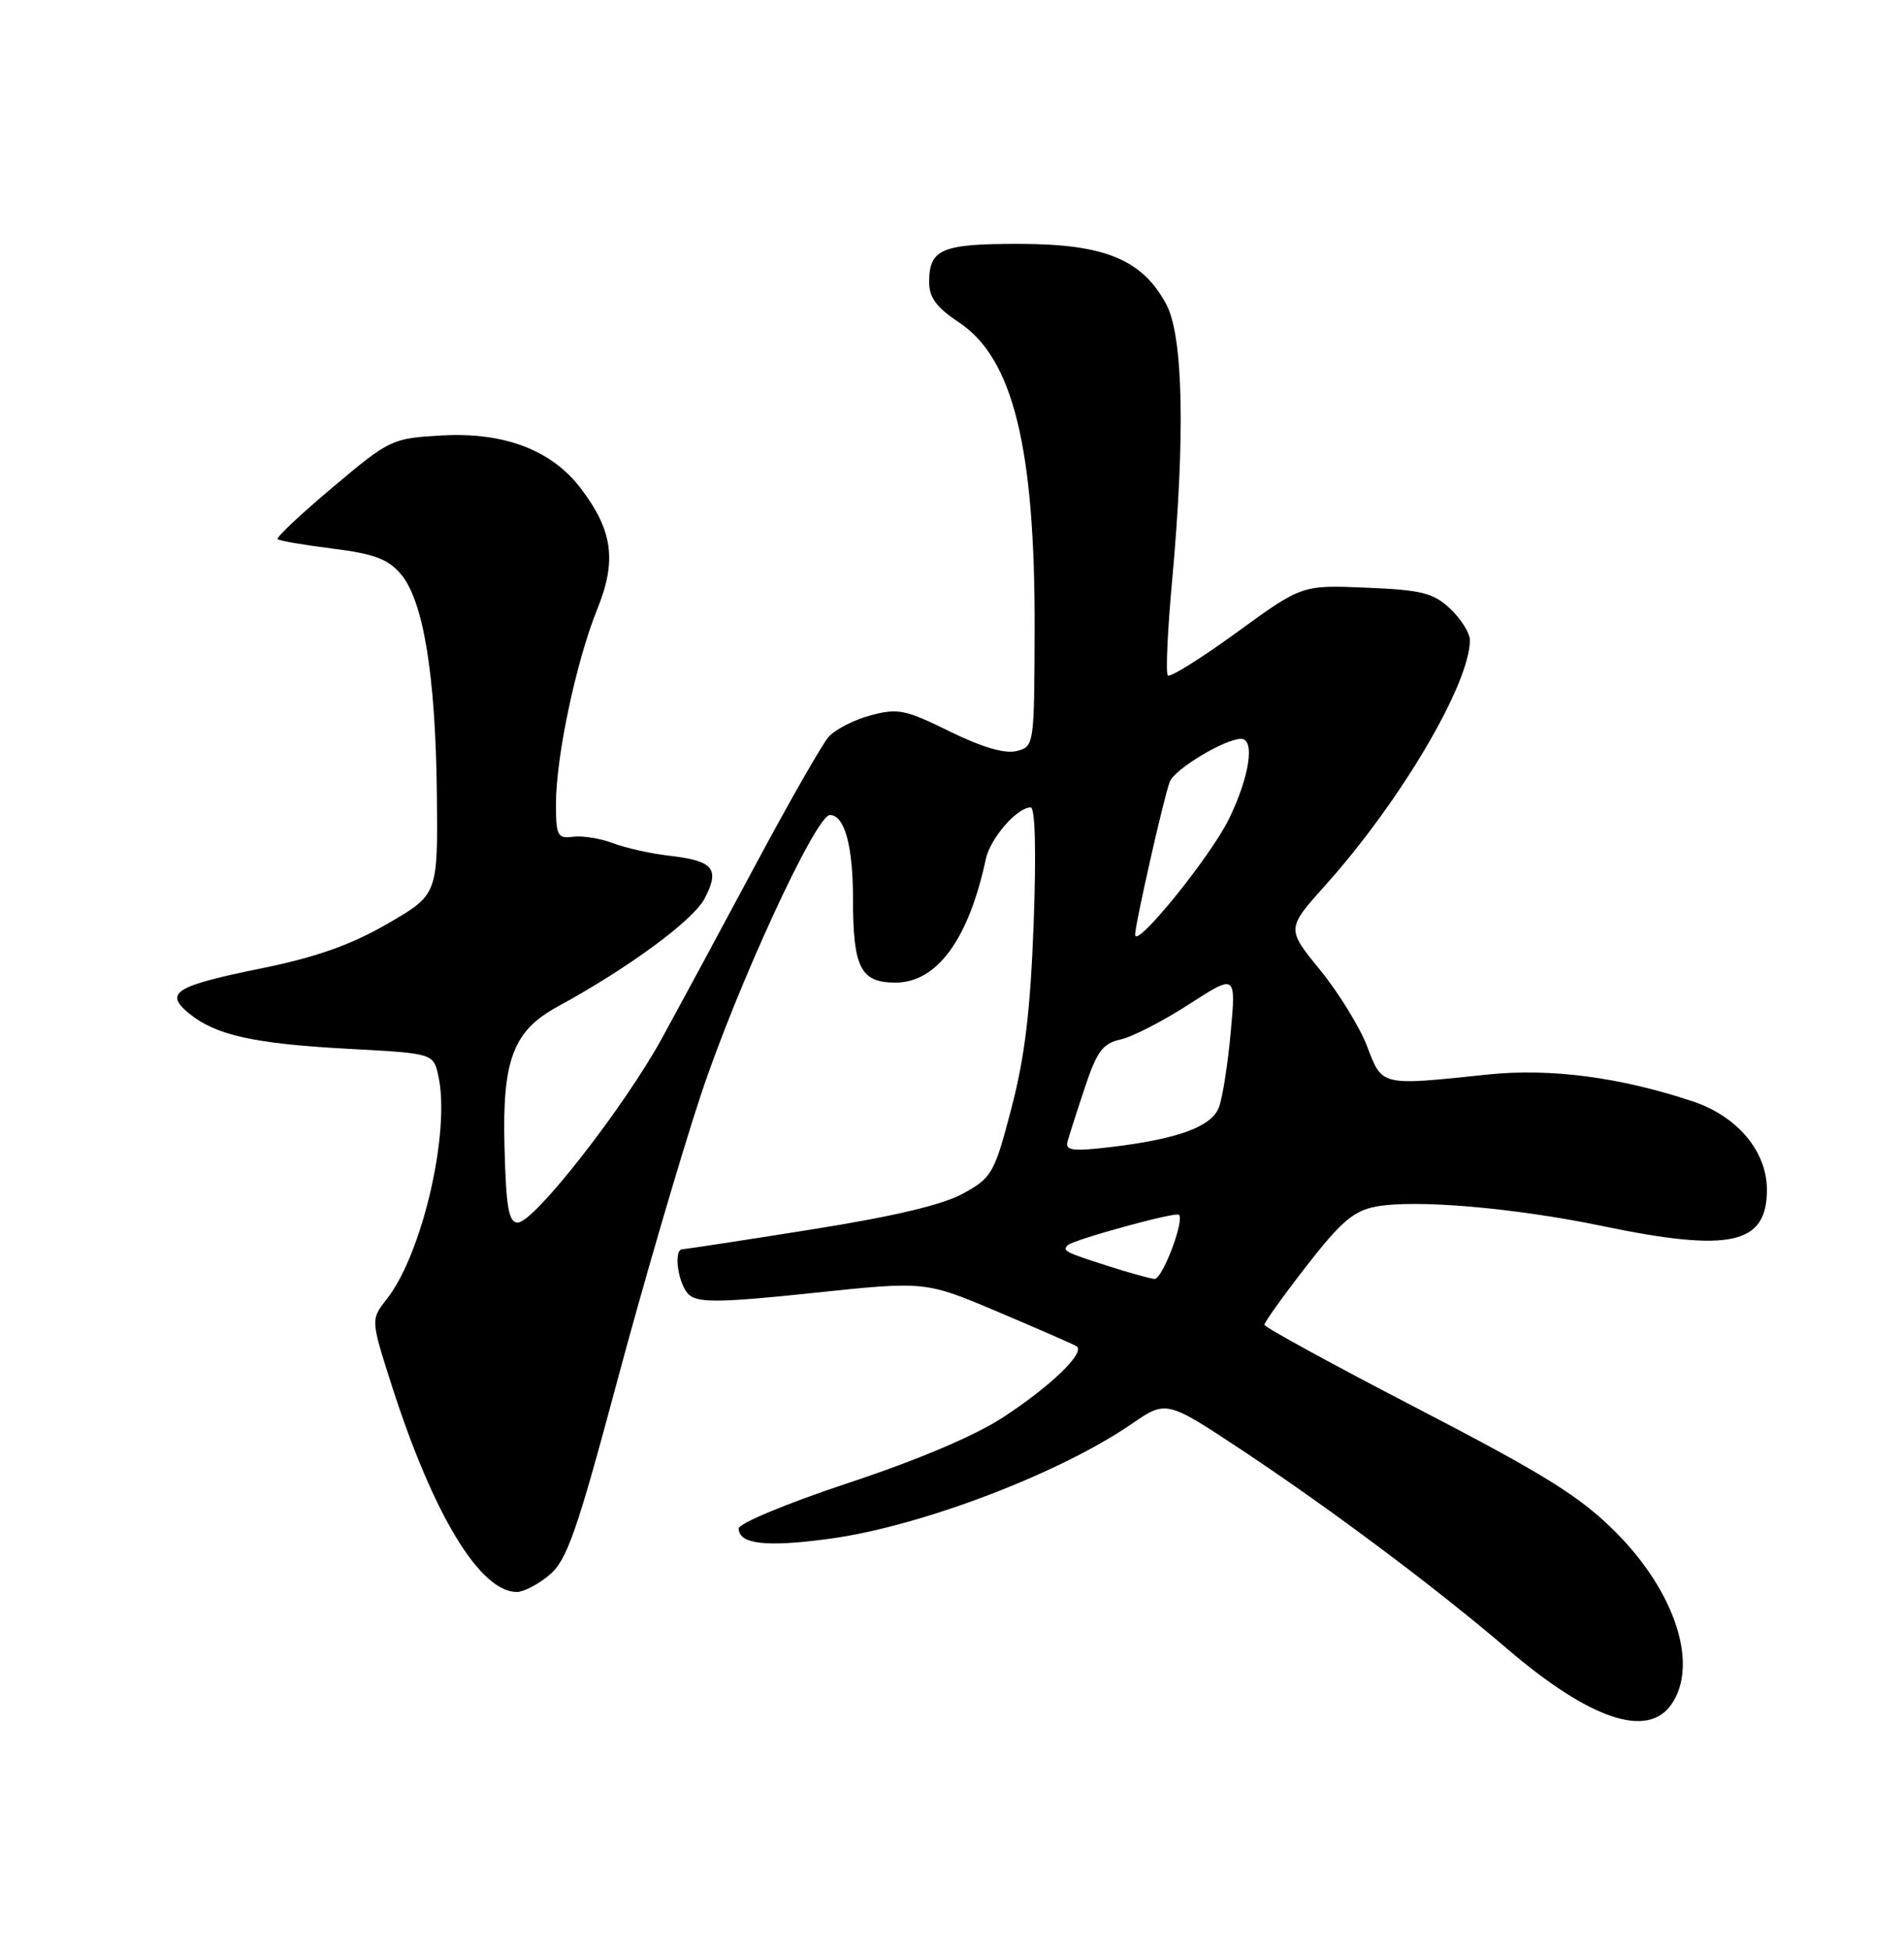 <?xml version="1.0" encoding="UTF-8" standalone="no"?>
<!DOCTYPE svg PUBLIC "-//W3C//DTD SVG 1.1//EN" "http://www.w3.org/Graphics/SVG/1.1/DTD/svg11.dtd" >
<svg xmlns="http://www.w3.org/2000/svg" xmlns:xlink="http://www.w3.org/1999/xlink" version="1.1" viewBox="0 0 250 256">
 <g >
 <path fill="currentColor"
d=" M 219.44 223.78 C 223.09 218.57 219.98 208.98 212.09 201.09 C 207.47 196.47 202.87 193.60 186.26 184.98 C 175.14 179.22 166.03 174.24 166.02 173.92 C 166.01 173.60 168.49 170.13 171.54 166.21 C 176.08 160.37 177.74 158.95 180.69 158.40 C 185.81 157.44 198.85 158.56 210.36 160.95 C 227.20 164.45 232.00 163.39 232.00 156.19 C 232.00 151.15 228.12 146.53 222.23 144.58 C 212.68 141.40 203.52 140.21 195.31 141.07 C 181.21 142.55 181.51 142.62 179.51 137.38 C 178.54 134.84 175.76 130.32 173.33 127.34 C 168.91 121.92 168.91 121.92 174.03 116.21 C 183.89 105.22 193.00 89.77 193.00 84.05 C 193.00 83.11 191.84 81.26 190.42 79.92 C 188.19 77.83 186.68 77.45 179.40 77.15 C 170.96 76.79 170.96 76.79 162.42 83.00 C 157.72 86.42 153.64 88.97 153.34 88.68 C 153.05 88.38 153.30 82.75 153.91 76.15 C 155.63 57.20 155.36 44.15 153.15 39.98 C 150.00 34.08 145.08 32.04 133.95 32.02 C 123.59 32.00 122.00 32.67 122.00 37.07 C 122.00 39.06 122.99 40.39 125.91 42.32 C 133.03 47.03 135.92 58.81 135.85 82.76 C 135.80 97.90 135.78 98.02 133.46 98.60 C 131.93 98.98 128.92 98.10 124.69 96.02 C 118.87 93.15 117.88 92.95 114.29 93.92 C 112.10 94.51 109.63 95.78 108.79 96.75 C 107.95 97.71 103.64 105.25 99.22 113.50 C 94.81 121.75 89.28 131.99 86.95 136.25 C 81.96 145.36 70.12 160.50 67.99 160.50 C 66.79 160.50 66.45 158.57 66.24 150.50 C 65.94 139.18 67.39 135.33 73.15 132.19 C 82.51 127.09 91.04 120.82 92.53 117.94 C 94.55 114.04 93.69 113.01 87.87 112.34 C 85.47 112.07 82.15 111.33 80.50 110.70 C 78.85 110.07 76.49 109.69 75.25 109.85 C 73.20 110.12 73.00 109.74 73.00 105.53 C 73.00 99.35 75.66 86.79 78.41 80.01 C 81.00 73.61 80.47 69.66 76.27 64.13 C 72.45 59.09 66.20 56.71 58.03 57.17 C 51.45 57.54 51.19 57.66 43.69 63.97 C 39.49 67.50 36.23 70.57 36.45 70.78 C 36.66 71.00 39.91 71.55 43.66 72.02 C 49.06 72.69 50.93 73.38 52.61 75.34 C 55.58 78.79 57.19 88.58 57.36 104.20 C 57.50 117.44 57.50 117.44 50.86 121.28 C 46.05 124.06 41.52 125.66 34.36 127.12 C 22.95 129.44 21.51 130.34 24.83 133.05 C 28.34 135.91 33.34 137.02 45.70 137.69 C 56.91 138.29 56.91 138.29 57.56 141.26 C 59.16 148.56 55.45 164.62 50.79 170.54 C 48.67 173.24 48.67 173.24 51.43 181.87 C 56.89 198.89 63.03 209.01 67.88 209.00 C 68.77 208.99 70.70 207.98 72.16 206.75 C 74.43 204.83 75.73 201.14 80.99 181.50 C 84.38 168.85 89.31 151.97 91.94 144.00 C 96.65 129.71 107.11 107.00 108.97 107.00 C 110.89 107.00 112.00 111.03 112.00 118.00 C 112.00 127.04 112.99 129.00 117.58 129.00 C 123.03 129.00 127.19 123.31 129.44 112.78 C 130.03 110.05 133.54 106.00 135.33 106.00 C 135.92 106.00 136.07 111.83 135.72 121.25 C 135.30 132.63 134.56 138.78 132.80 145.50 C 130.56 154.06 130.25 154.60 126.46 156.69 C 123.77 158.18 117.27 159.71 106.36 161.44 C 97.49 162.85 89.96 164.00 89.62 164.00 C 88.34 164.00 89.06 168.81 90.53 170.03 C 91.77 171.05 94.85 171.00 106.78 169.74 C 121.50 168.19 121.50 168.19 131.00 172.21 C 136.22 174.42 140.87 176.45 141.33 176.72 C 142.62 177.49 138.06 181.92 131.66 186.10 C 128.00 188.49 120.42 191.70 111.41 194.68 C 103.44 197.32 97.00 199.99 97.00 200.66 C 97.00 202.74 100.64 203.15 109.07 201.99 C 120.97 200.36 139.15 193.43 148.60 186.93 C 153.15 183.80 153.15 183.80 163.33 190.55 C 174.97 198.29 188.60 208.50 197.91 216.47 C 208.73 225.72 216.29 228.29 219.44 223.78 Z  M 145.50 166.21 C 139.85 164.40 139.46 164.21 140.19 163.48 C 140.91 162.75 154.39 159.06 154.80 159.47 C 155.56 160.23 152.60 167.99 151.59 167.90 C 150.99 167.85 148.25 167.09 145.50 166.21 Z  M 140.16 149.90 C 140.37 149.13 141.39 145.93 142.44 142.79 C 144.02 138.03 144.80 136.98 147.12 136.47 C 148.65 136.14 152.69 134.06 156.10 131.86 C 162.29 127.86 162.29 127.86 161.60 135.49 C 161.22 139.68 160.52 144.13 160.05 145.37 C 159.07 147.94 154.61 149.56 145.65 150.61 C 140.89 151.17 139.86 151.04 140.16 149.90 Z  M 149.05 122.74 C 148.98 121.62 152.81 104.66 153.59 102.64 C 154.22 100.97 160.83 97.00 162.96 97.00 C 164.82 97.00 164.06 102.01 161.35 107.54 C 158.94 112.47 149.15 124.55 149.05 122.74 Z "/>
</g>
</svg>
